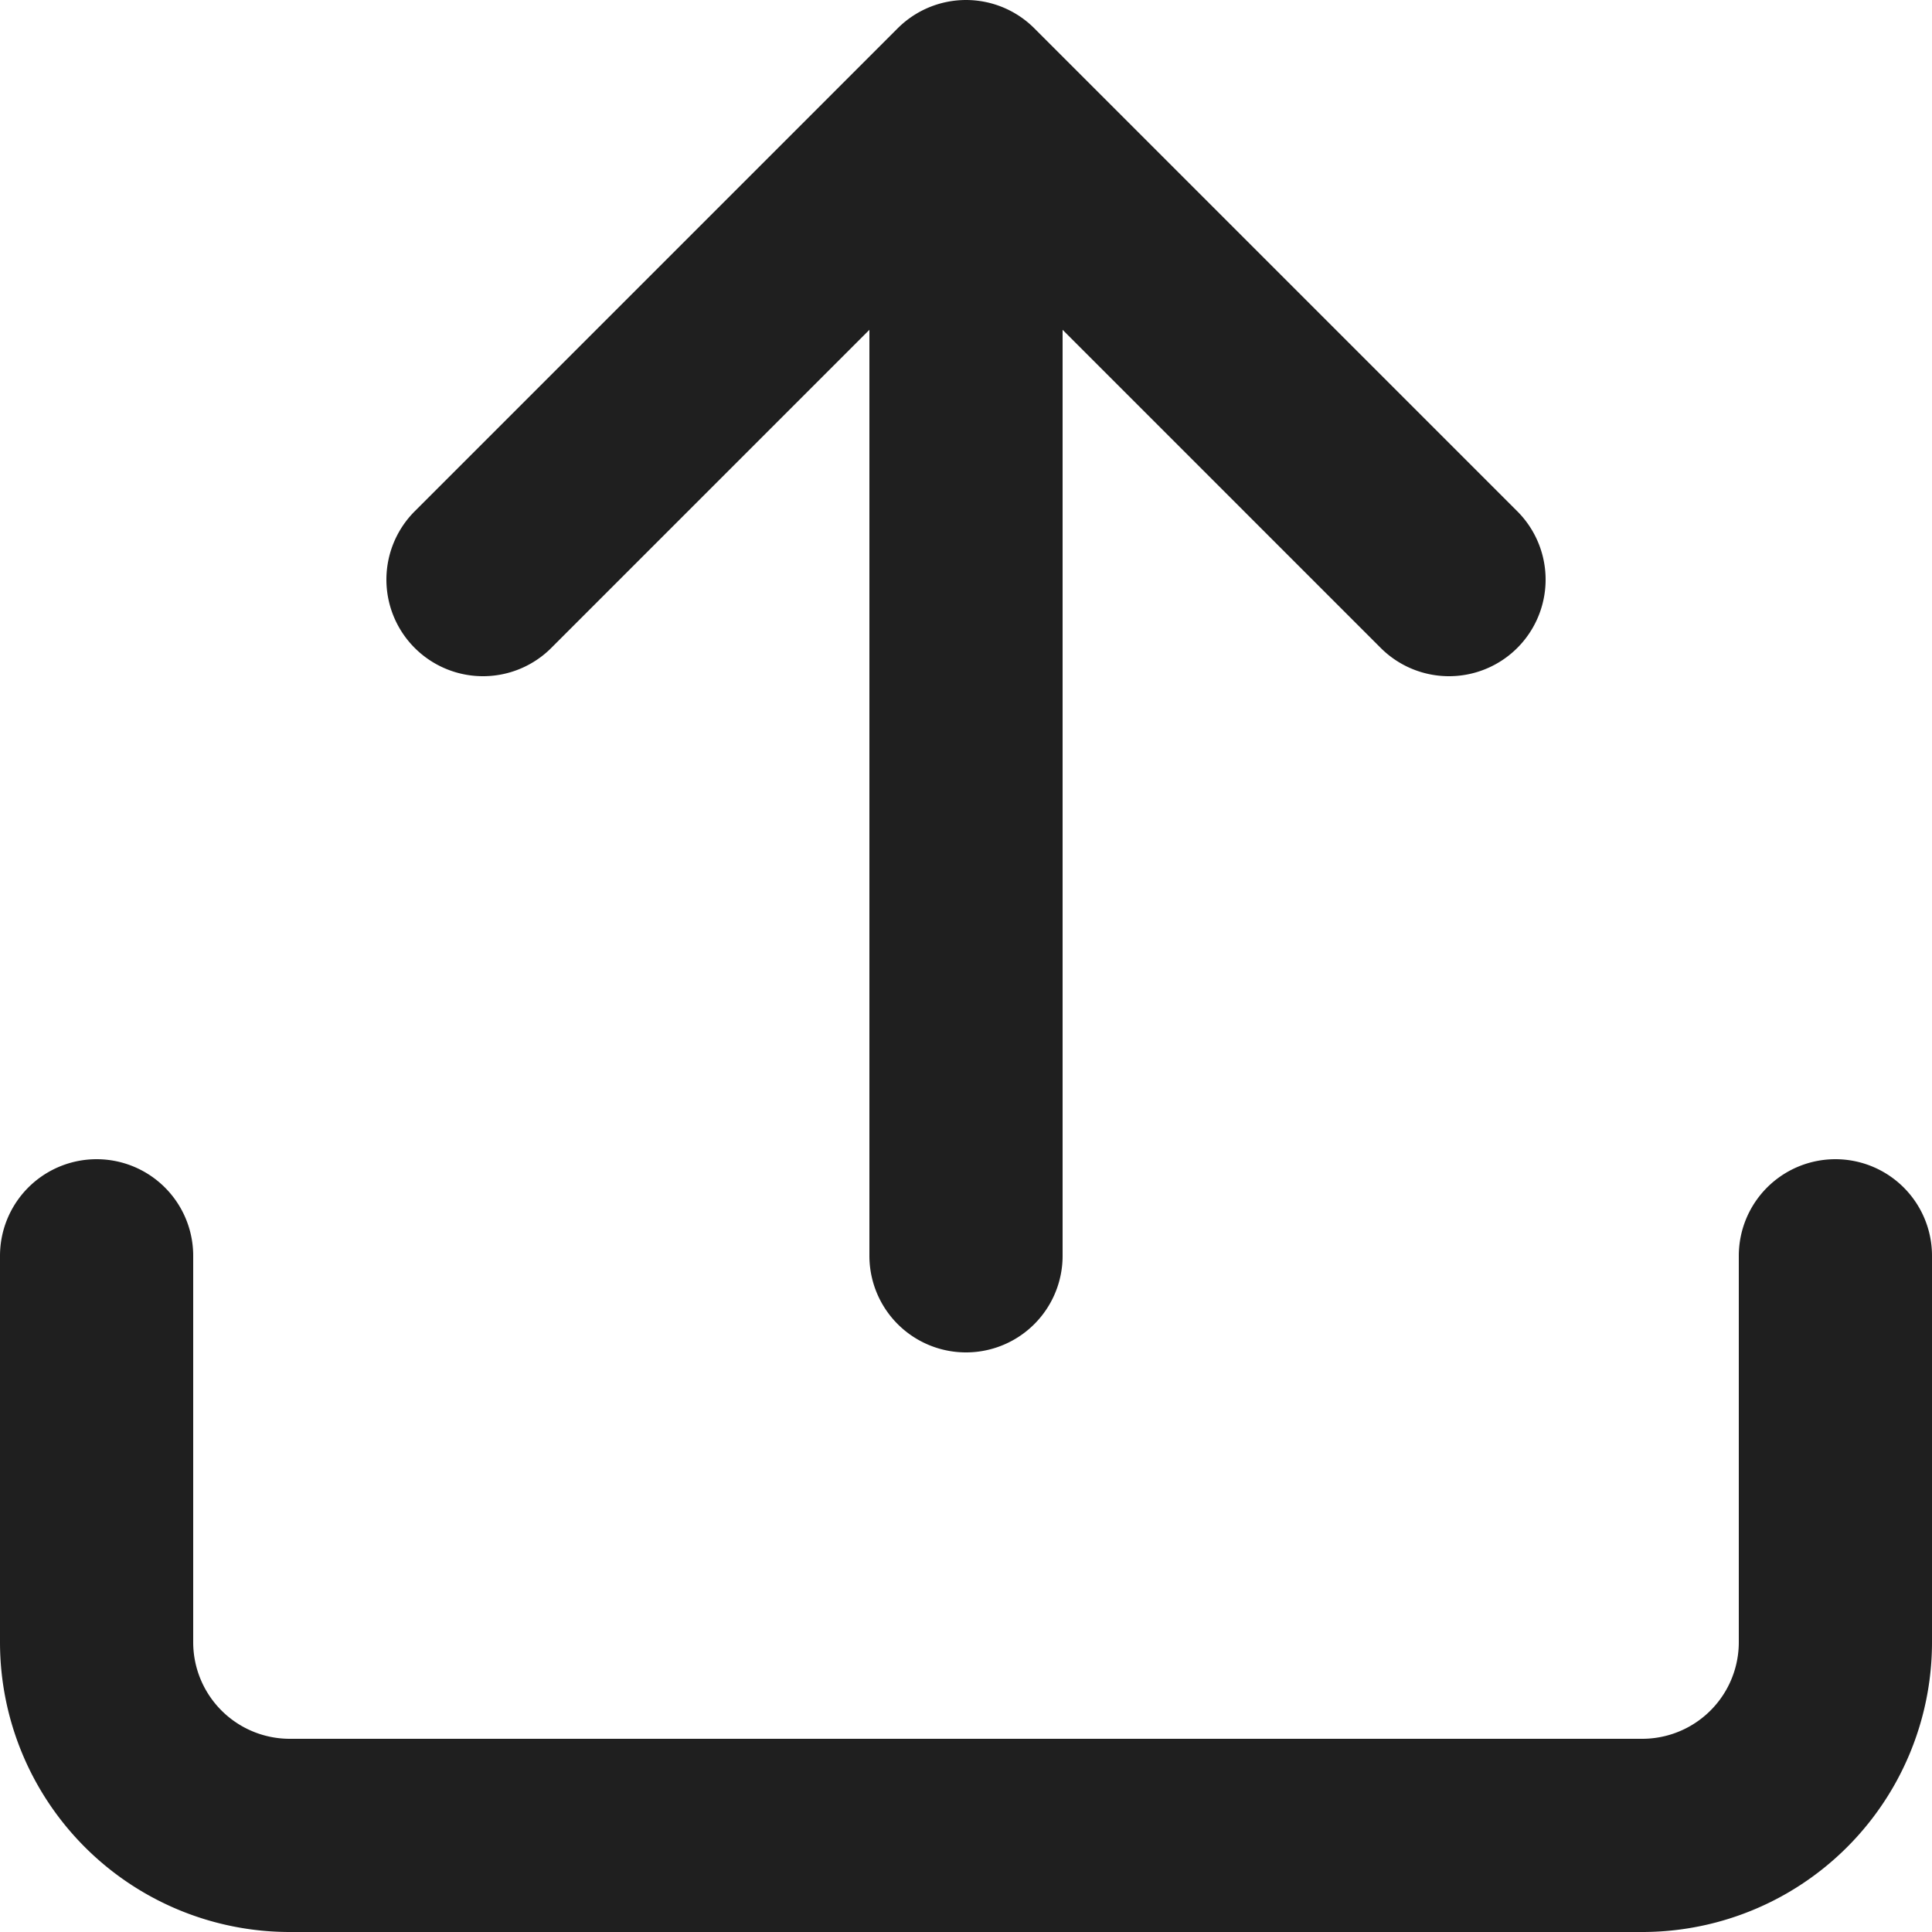 <svg xmlns="http://www.w3.org/2000/svg" width="20" height="20" viewBox="0 0 20 20">
    <path fill="none" fill-rule="evenodd" stroke="#1F1F1F" stroke-linecap="round" stroke-linejoin="round" stroke-width="2" d="M19 13v4a2 2 0 0 1-2 2H3a2 2 0 0 1-2-2v-4m14-7l-5-5-5 5m5-5v12"/>
</svg>
